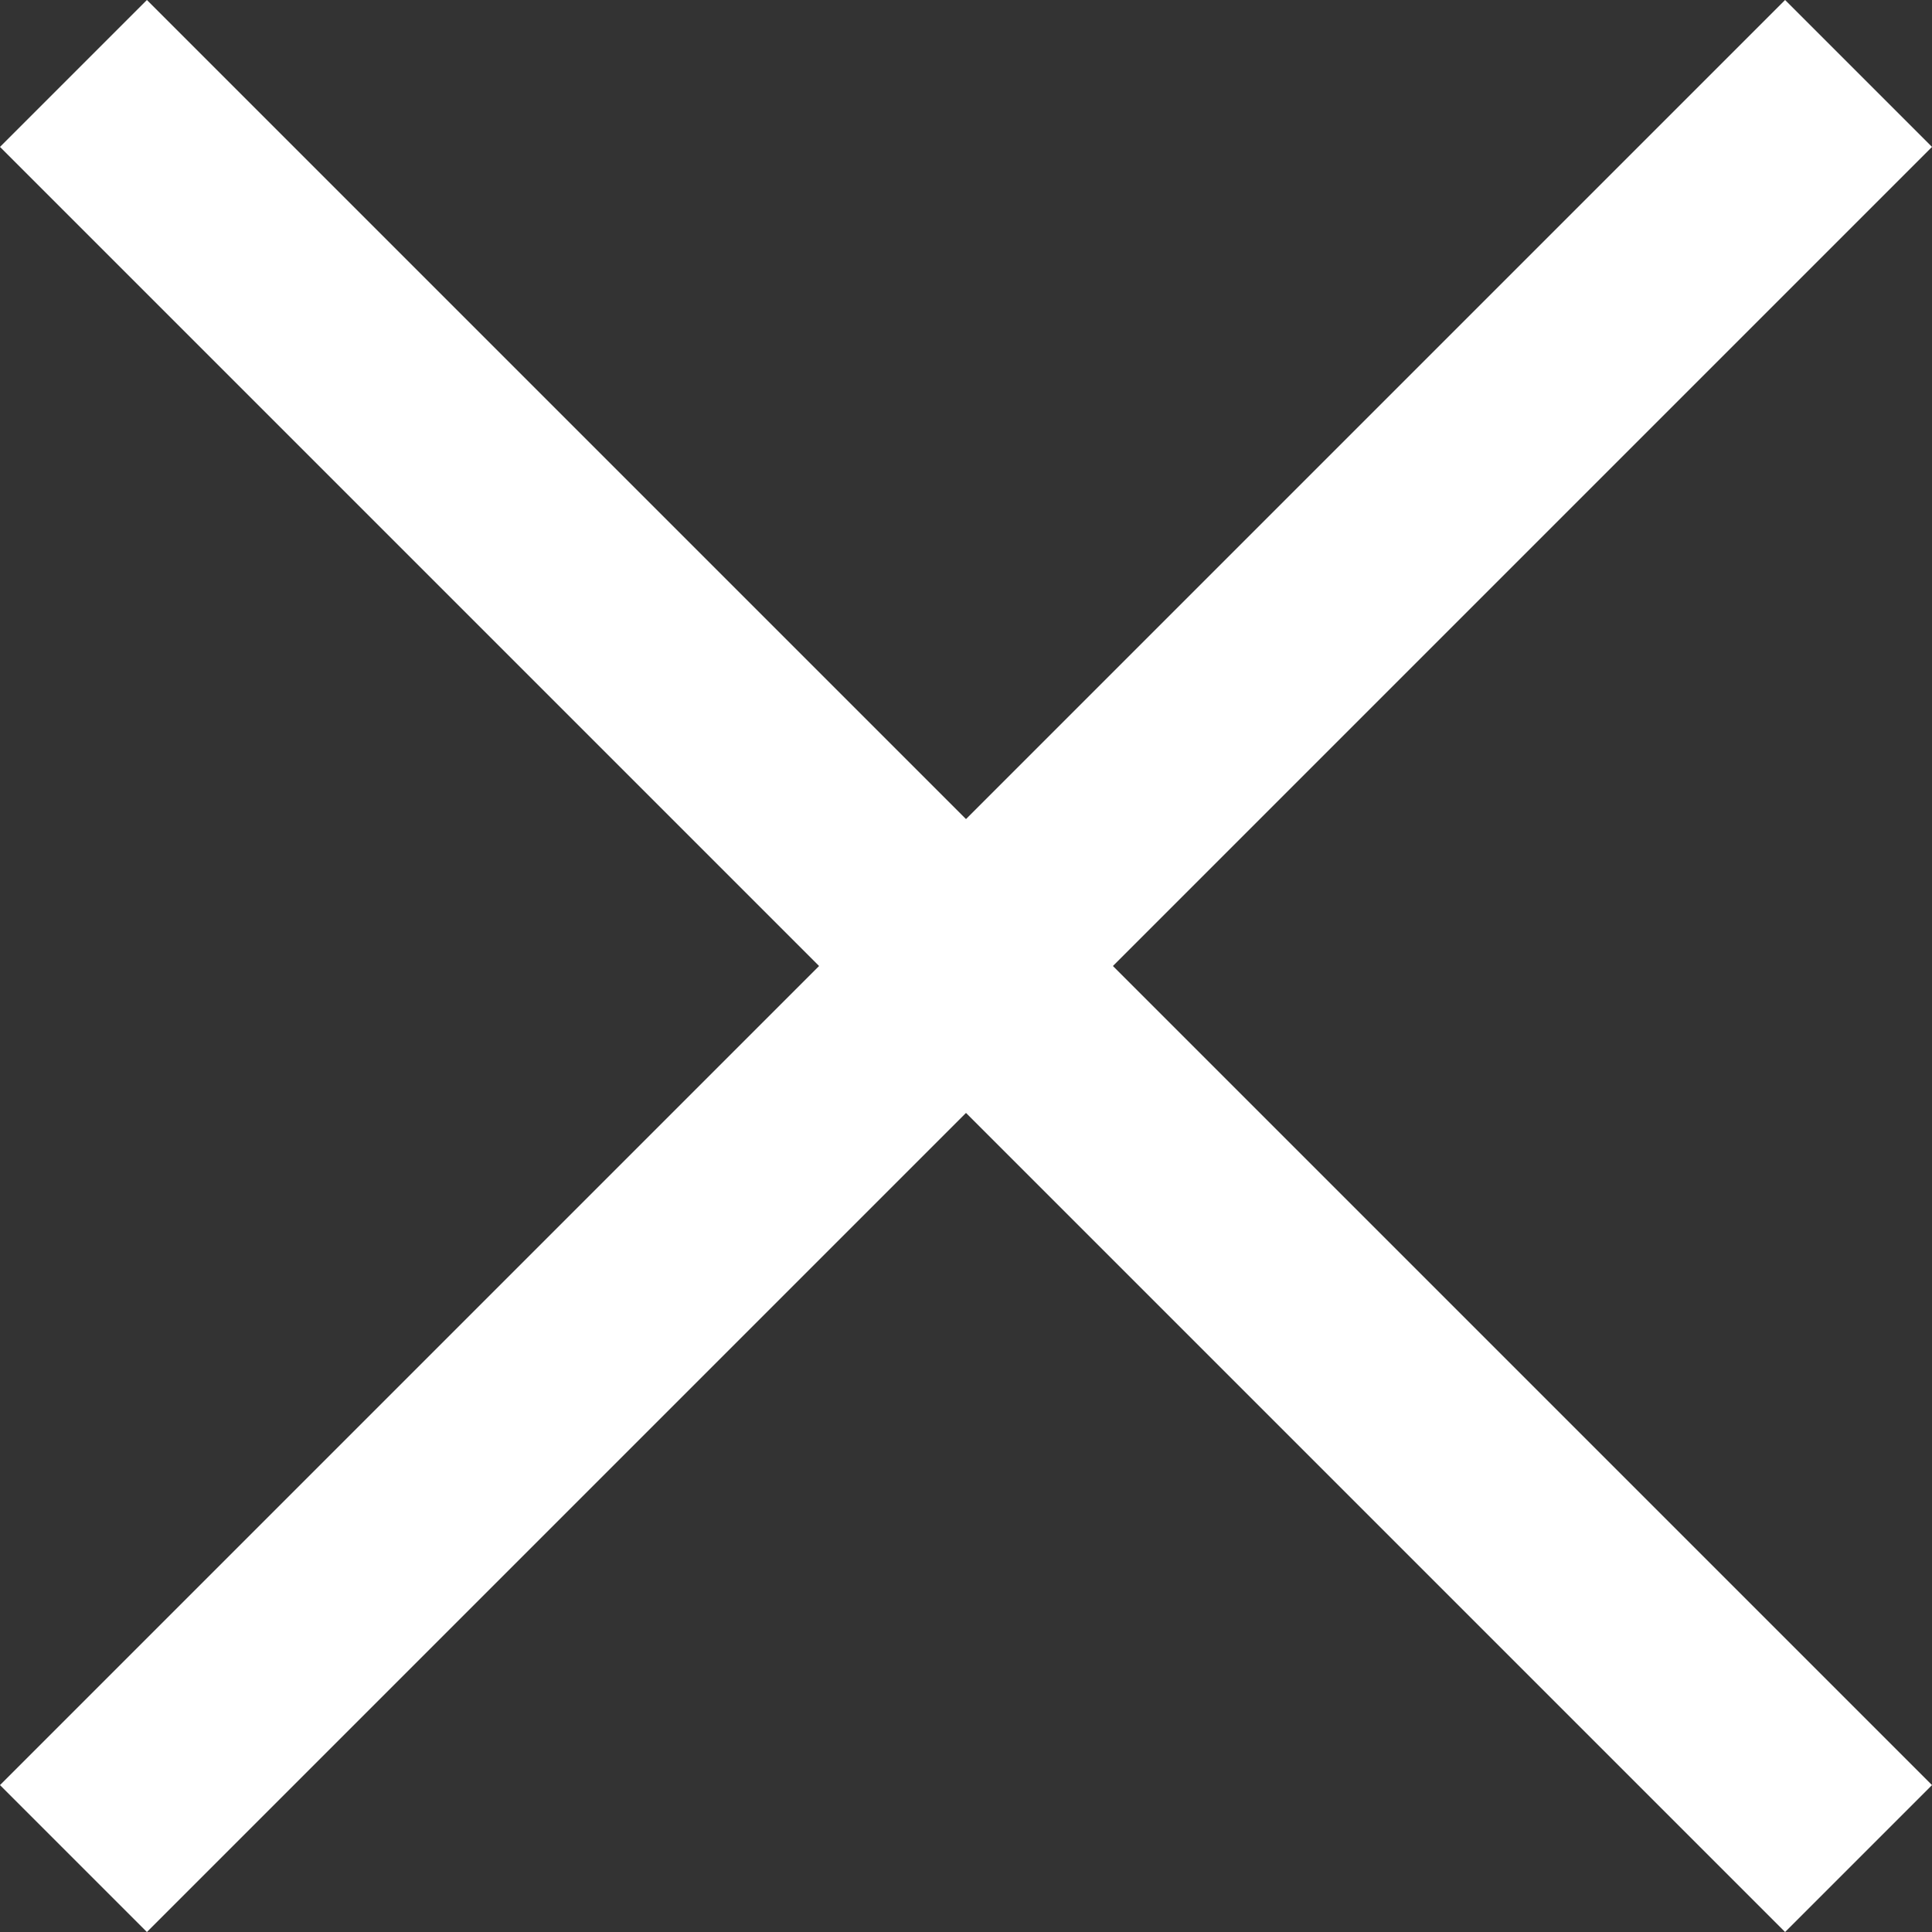 <svg xmlns="http://www.w3.org/2000/svg" width="22.094" height="22.094" viewBox="0 0 22.094 22.094">
  <rect x="0" y="0" width="22.094" height="22.094" fill="#333333" stroke="none"/>
  <path id="x001_-_E0A9" data-name="x001 - E0A9" d="M9.633-28.367l-.266-.266L0-19.266l-9.367-9.367-.266.266L-.266-19-9.633-9.633l.266.266L0-18.734,9.367-9.367l.266-.266L.266-19Z" transform="translate(11.047 30.047)" fill="#fff" stroke="#fff" stroke-width="2"/>
</svg>
